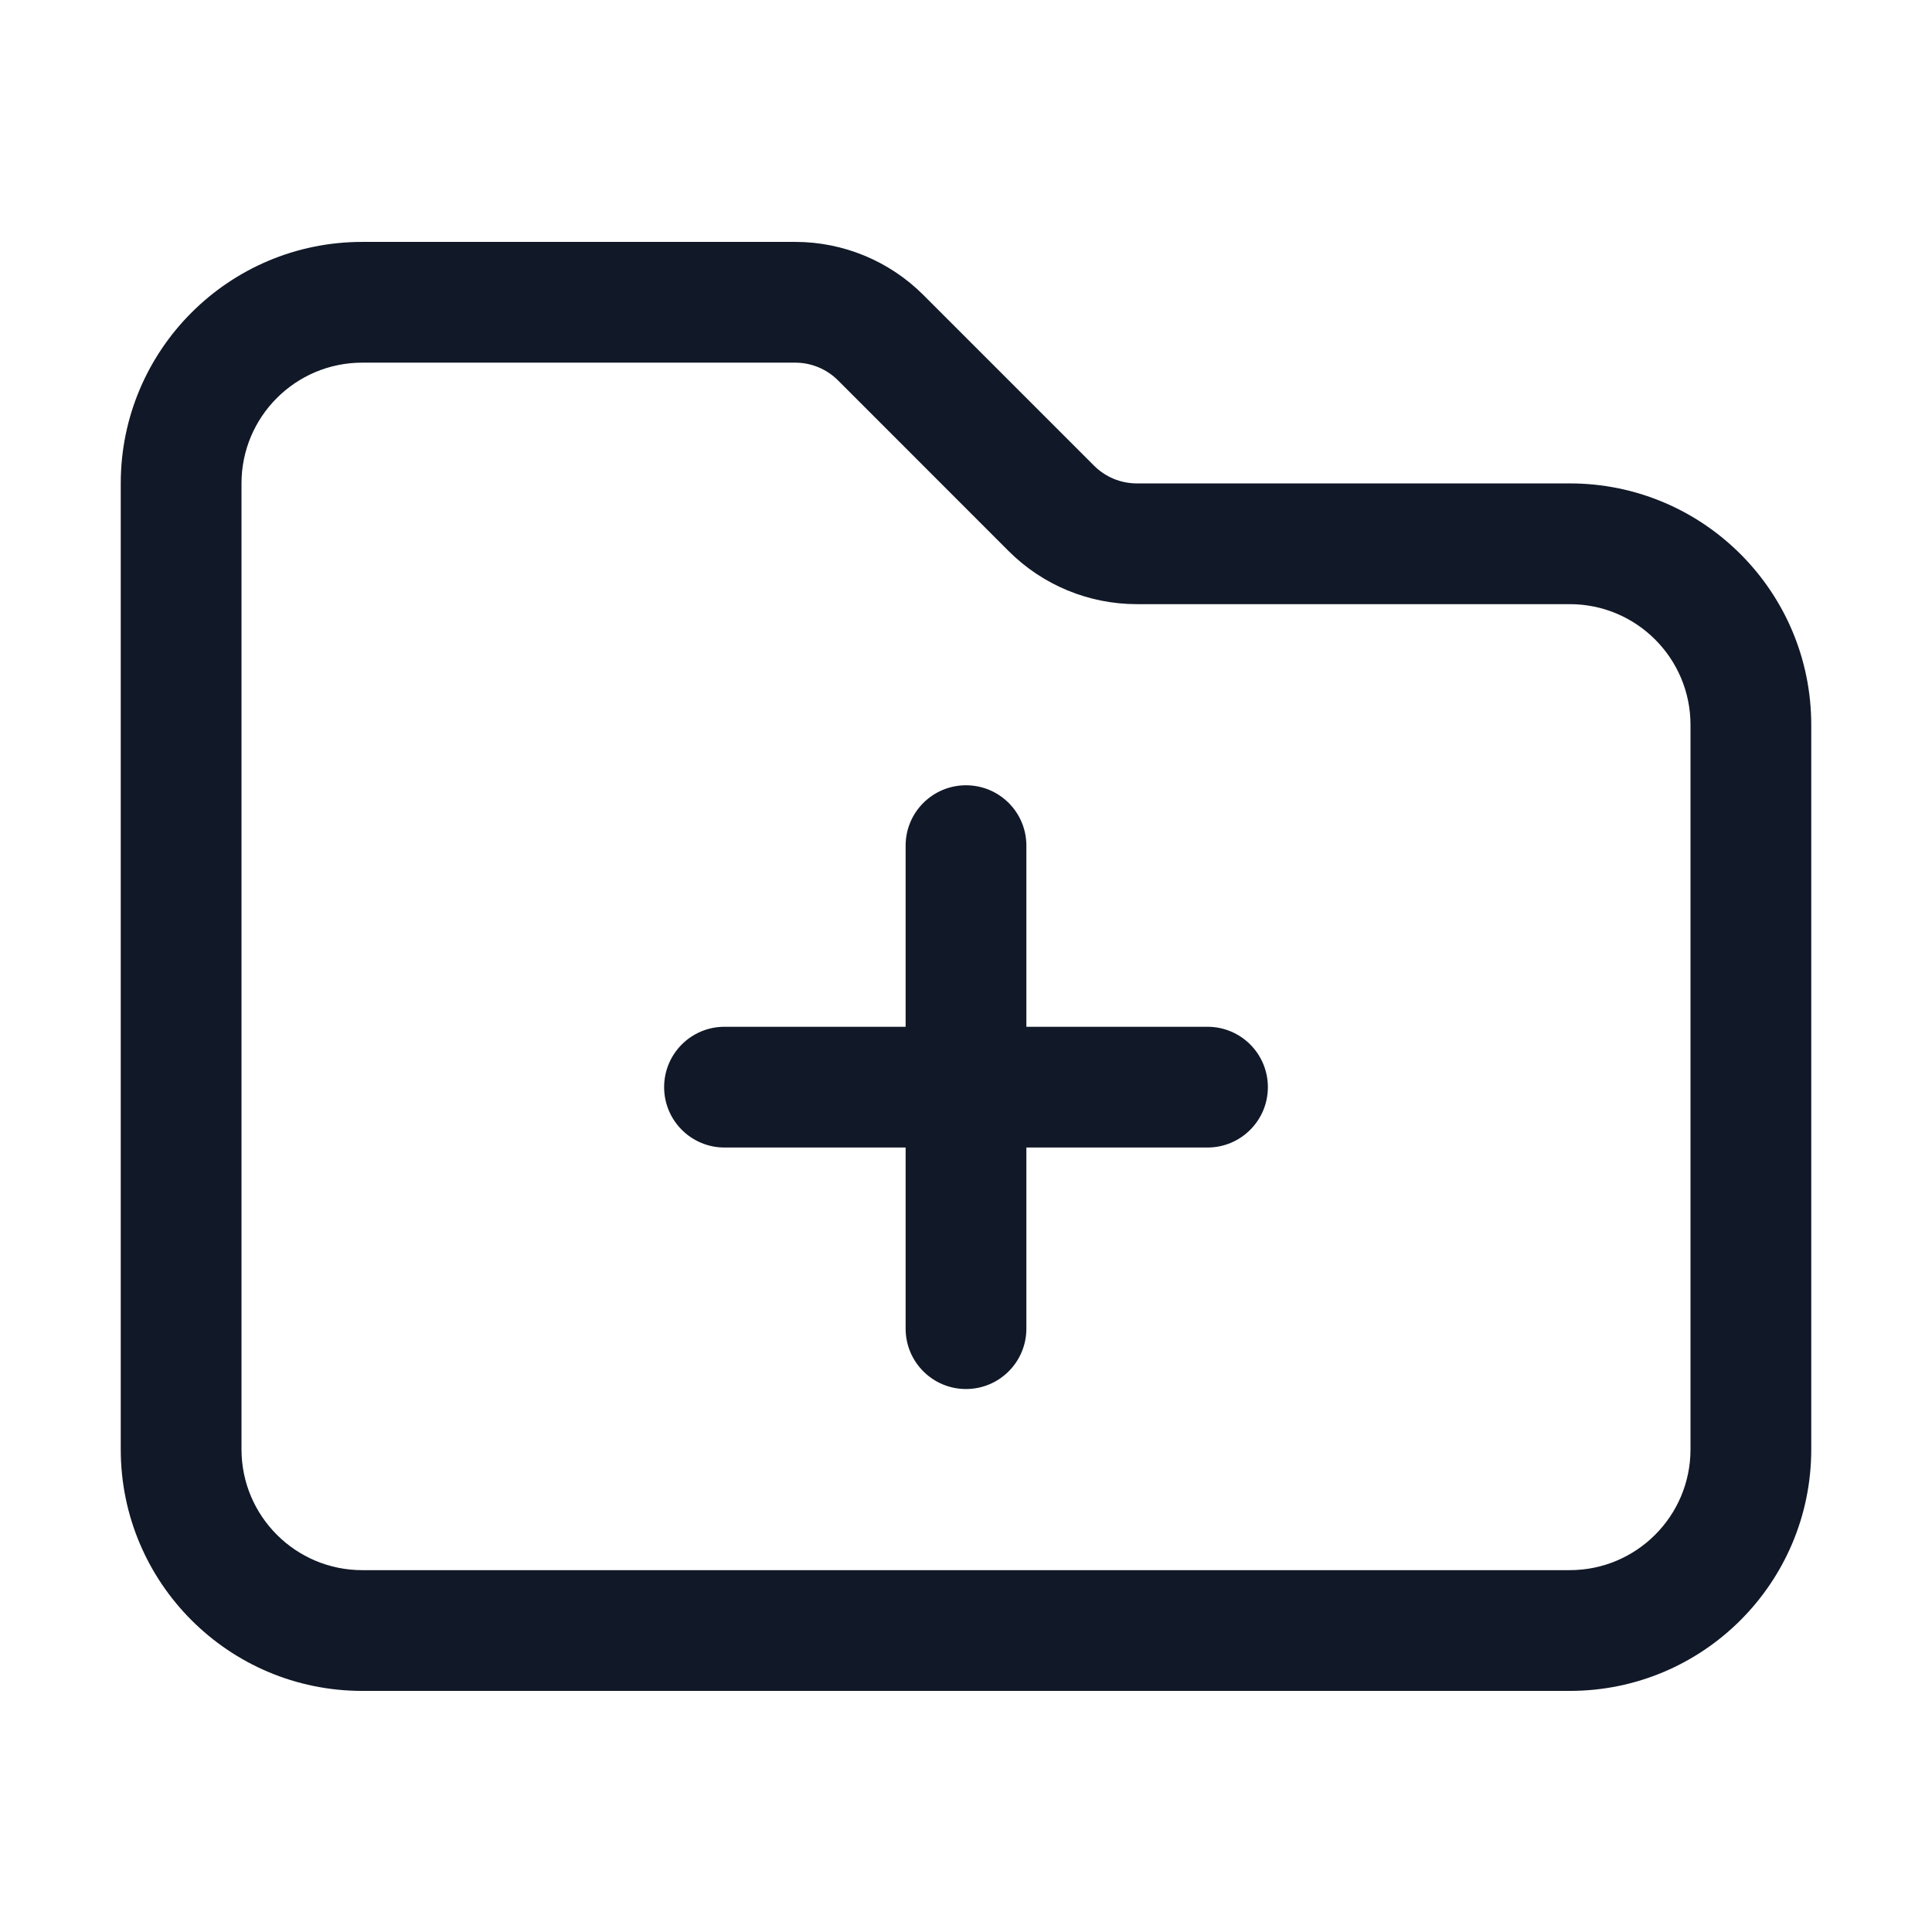 <svg width="24" height="24" viewBox="0 0 24 24" fill="none" xmlns="http://www.w3.org/2000/svg">
<path fill-rule="evenodd" clip-rule="evenodd" d="M4.5 4.505C3.672 4.505 3 5.176 3 6.005V18.005C3 18.833 3.672 19.505 4.5 19.505H19.5C20.328 19.505 21 18.833 21 18.005V9.005C21 8.176 20.328 7.505 19.5 7.505H14.121C13.525 7.505 12.952 7.268 12.53 6.846L10.409 4.724C10.268 4.584 10.078 4.505 9.879 4.505H4.5ZM1.5 6.005C1.5 4.348 2.843 3.005 4.5 3.005H9.879C10.475 3.005 11.048 3.242 11.47 3.664L13.591 5.785C13.732 5.926 13.922 6.005 14.121 6.005H19.5C21.157 6.005 22.5 7.348 22.5 9.005V18.005C22.5 19.662 21.157 21.005 19.5 21.005H4.5C2.843 21.005 1.5 19.662 1.5 18.005V6.005ZM12 9.755C12.414 9.755 12.75 10.09 12.75 10.505V12.755H15C15.414 12.755 15.75 13.09 15.75 13.505C15.75 13.919 15.414 14.255 15 14.255H12.75V16.505C12.75 16.919 12.414 17.255 12 17.255C11.586 17.255 11.25 16.919 11.25 16.505V14.255H9C8.586 14.255 8.25 13.919 8.25 13.505C8.25 13.09 8.586 12.755 9 12.755H11.25V10.505C11.25 10.09 11.586 9.755 12 9.755Z" fill="#111827"/>
</svg>
